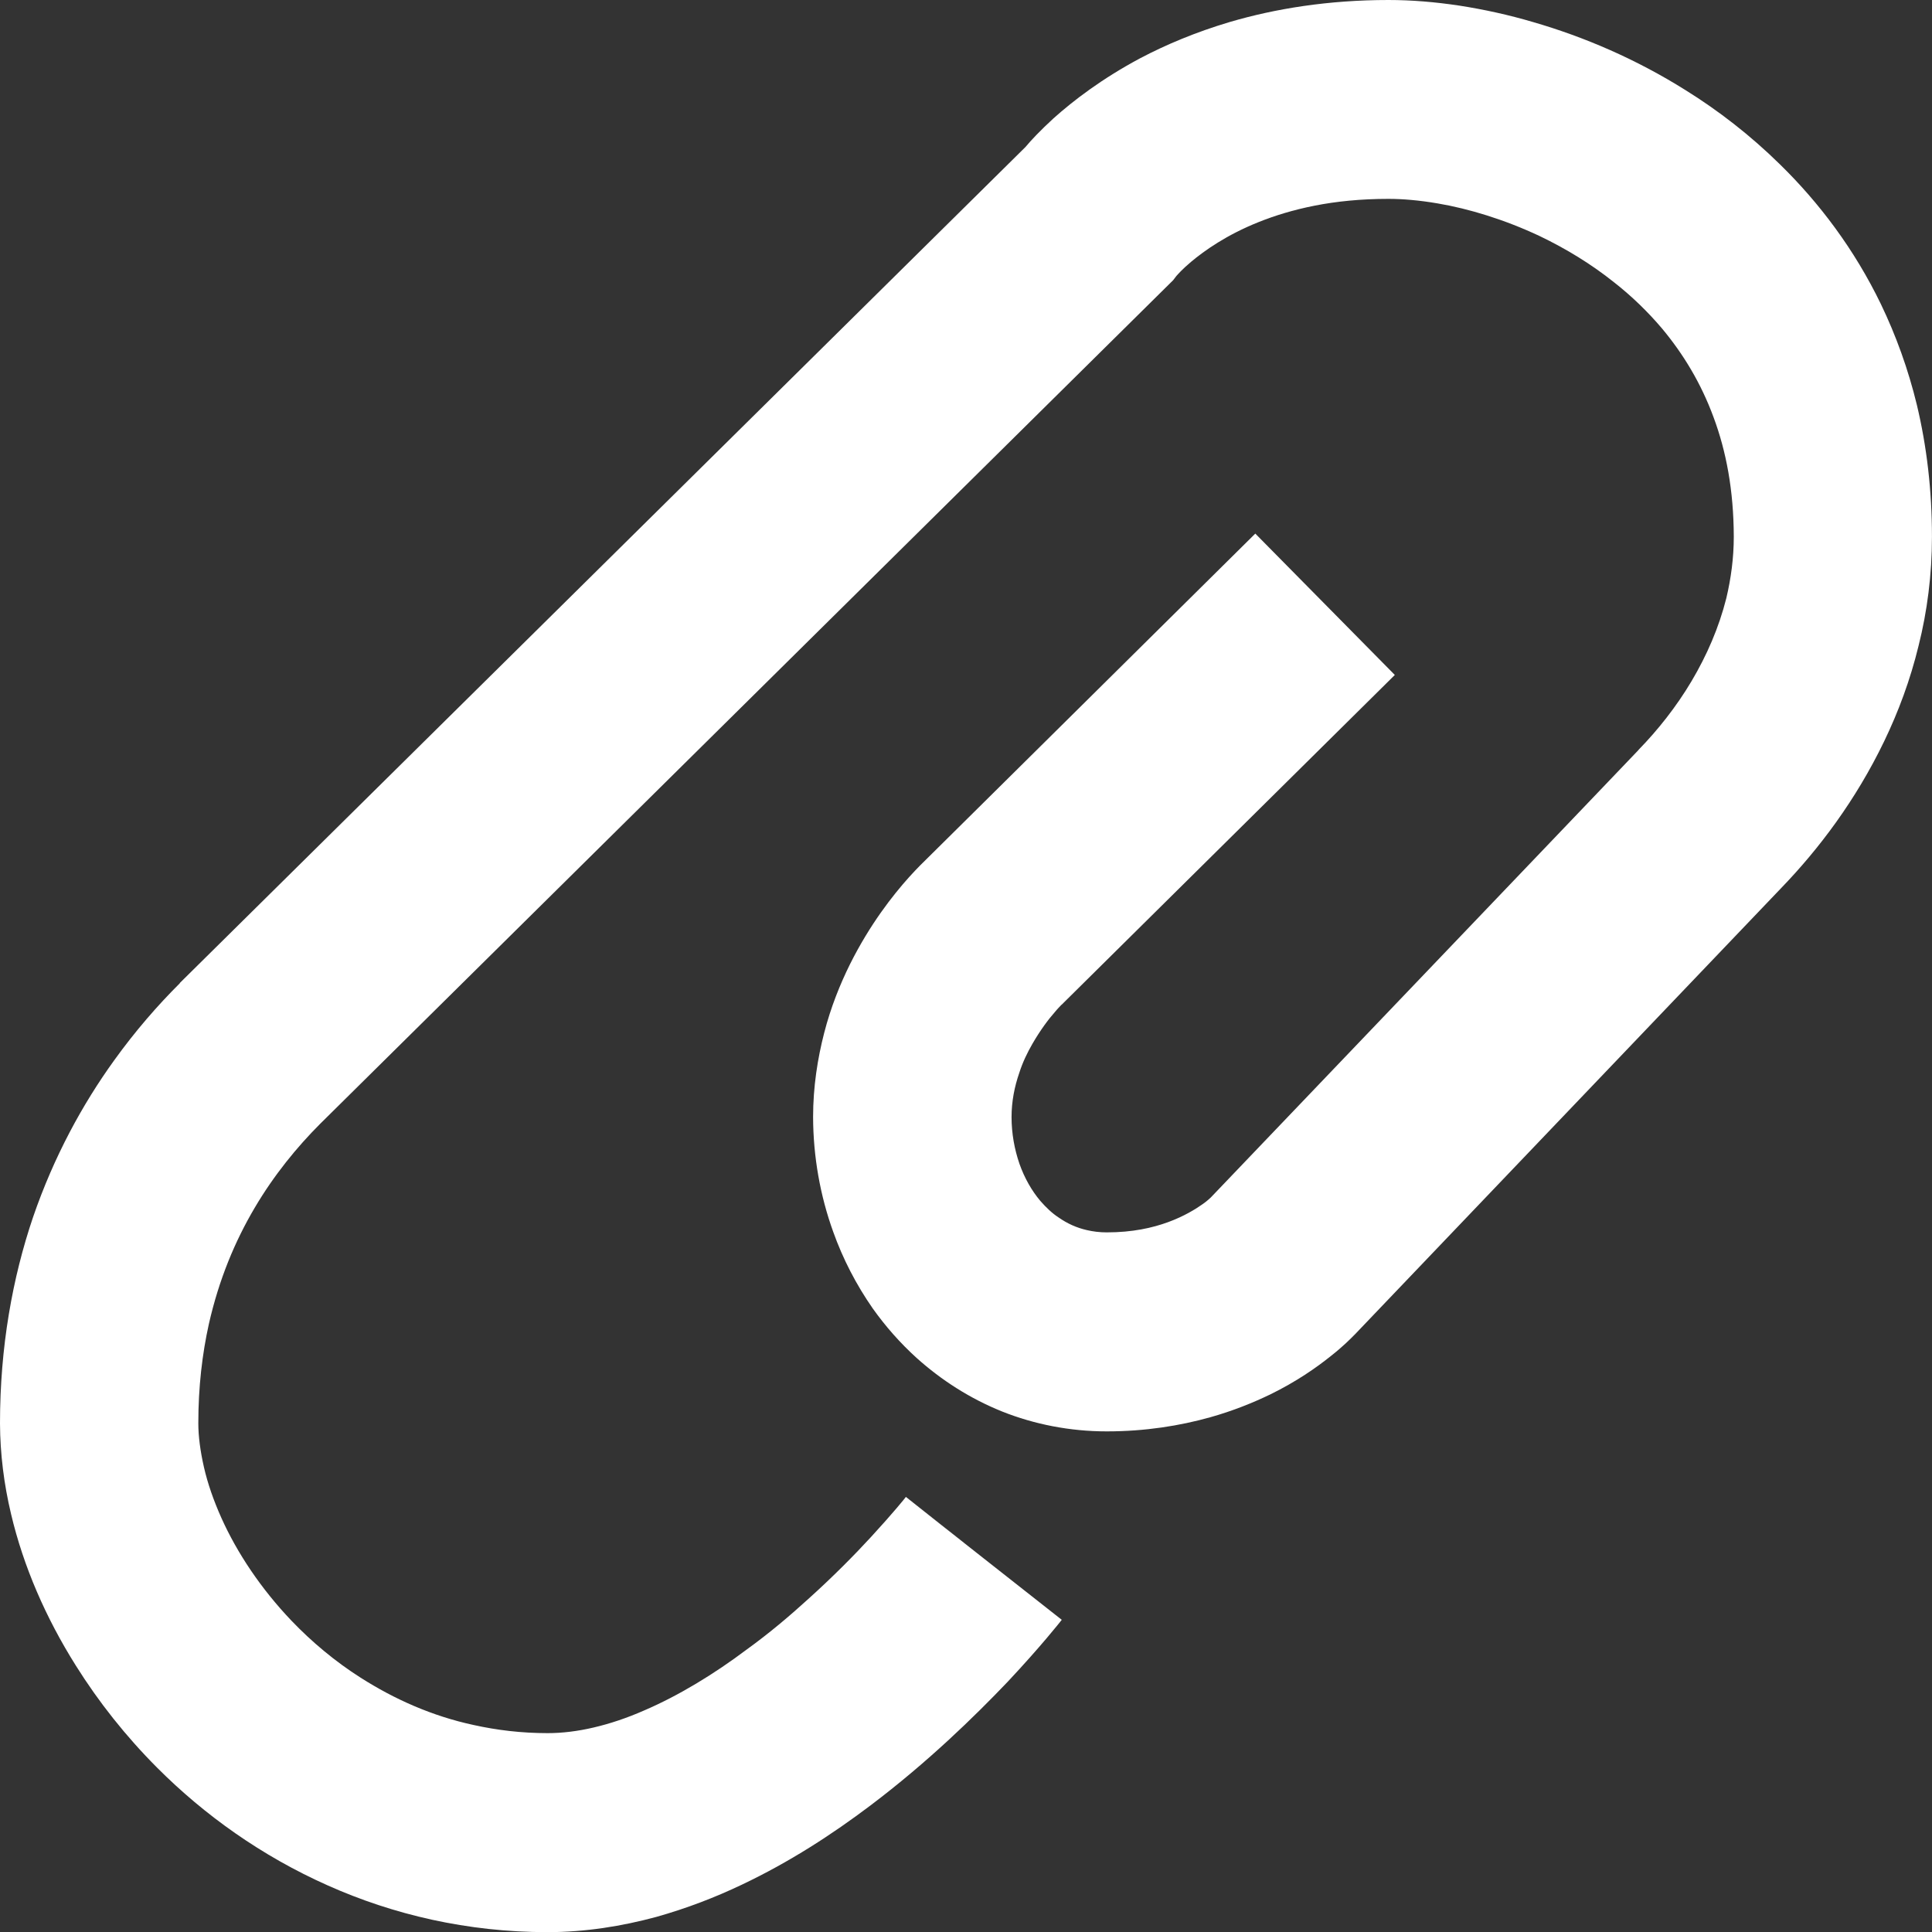 <?xml version="1.0" encoding="UTF-8" standalone="no"?>
<!-- Generator: Adobe Illustrator 16.0.0, SVG Export Plug-In . SVG Version: 6.00 Build 0)  -->
<svg xmlns:dc="http://purl.org/dc/elements/1.1/" xmlns:cc="http://creativecommons.org/ns#" xmlns:rdf="http://www.w3.org/1999/02/22-rdf-syntax-ns#" xmlns:svg="http://www.w3.org/2000/svg" xmlns="http://www.w3.org/2000/svg" xmlns:sodipodi="http://sodipodi.sourceforge.net/DTD/sodipodi-0.dtd" xmlns:inkscape="http://www.inkscape.org/namespaces/inkscape" version="1.1" id="Layer_1" x="0" y="0" width="20" height="20" viewBox="0 0 20 20" inkscape:version="0.48.3.1 r9886" sodipodi:docname="attach.svg">
 <rect x="0" y="0" width="20" height="20" fill="#333333" stroke="none"/>
 <sodipodi:namedview pagecolor="#000000" bordercolor="#666666" borderopacity="1" objecttolerance="10" gridtolerance="10" guidetolerance="10" inkscape:pageopacity="1" inkscape:pageshadow="2" inkscape:window-width="1350" inkscape:window-height="712" id="namedview11" showgrid="false" inkscape:zoom="12.173709" inkscape:cx="-17.89502" inkscape:cy="5.6750851" inkscape:window-x="109" inkscape:window-y="202" inkscape:window-maximized="0" inkscape:current-layer="Layer_1"/>
 <defs id="defs3"/>
 <g id="g5" transform="scale(1.456,1.459)">
  <path d="M 13.629,2.874 C 13.567,2.619 13.48,2.38 13.373,2.158 13.185,1.77 12.935,1.439 12.655,1.166 12.445,0.96 12.217,0.784 11.983,0.639 11.63,0.418 11.263,0.262 10.905,0.158 10.726,0.105 10.55,0.067 10.377,0.04 10.204,0.014 10.036,0 9.872,0 9.446,0 9.068,0.061 8.744,0.156 8.501,0.228 8.29,0.317 8.107,0.413 7.835,0.558 7.632,0.713 7.49,0.84 7.396,0.926 7.33,0.996 7.291,1.043 L 1.279,6.974 1.278,6.977 C 1.12,7.134 0.962,7.315 0.812,7.523 0.587,7.834 0.383,8.206 0.235,8.636 0.089,9.066 0,9.556 0,10.099 c 0.001,0.216 0.028,0.432 0.079,0.645 0.088,0.371 0.246,0.734 0.461,1.075 0.161,0.256 0.354,0.5 0.578,0.724 0.336,0.336 0.743,0.626 1.211,0.834 0.233,0.104 0.482,0.187 0.743,0.244 0.262,0.057 0.536,0.088 0.82,0.088 0.27,0 0.529,-0.042 0.774,-0.108 0.214,-0.06 0.418,-0.138 0.609,-0.229 0.338,-0.16 0.642,-0.357 0.914,-0.562 0.406,-0.306 0.738,-0.629 0.976,-0.878 0.235,-0.25 0.374,-0.426 0.384,-0.439 l -1.109,-0.871 0,0 0.51,0.399 -0.51,-0.4 0.453,0.356 -0.452,-0.356 H 6.44 l 0,0 v 10e-4 l 0,0 C 6.438,10.626 6.347,10.738 6.194,10.904 6.078,11.03 5.925,11.185 5.747,11.345 5.614,11.466 5.467,11.59 5.31,11.703 5.077,11.878 4.825,12.031 4.58,12.136 4.457,12.19 4.337,12.23 4.221,12.257 c -0.115,0.027 -0.225,0.04 -0.328,0.04 -0.185,0 -0.36,-0.021 -0.527,-0.058 C 3.073,12.176 2.805,12.057 2.563,11.903 2.382,11.788 2.217,11.65 2.073,11.5 1.856,11.273 1.686,11.019 1.574,10.77 1.518,10.645 1.476,10.524 1.45,10.41 1.424,10.296 1.41,10.19 1.41,10.099 1.41,9.839 1.438,9.606 1.485,9.394 1.557,9.077 1.671,8.806 1.81,8.571 1.948,8.337 2.112,8.138 2.276,7.974 L 8.341,1.988 8.364,1.958 C 8.373,1.948 8.406,1.91 8.468,1.858 8.564,1.778 8.72,1.667 8.948,1.576 9.063,1.53 9.195,1.489 9.348,1.459 9.501,1.429 9.674,1.411 9.872,1.411 c 0.1,0 0.219,0.01 0.348,0.032 0.226,0.038 0.48,0.116 0.727,0.232 0.186,0.089 0.366,0.198 0.53,0.329 0.124,0.097 0.238,0.207 0.34,0.327 0.152,0.182 0.277,0.388 0.366,0.629 0.09,0.241 0.143,0.518 0.144,0.848 0,0.151 -0.02,0.297 -0.053,0.436 -0.053,0.21 -0.139,0.407 -0.248,0.59 C 11.917,5.017 11.785,5.182 11.65,5.32 L 11.649,5.322 8.609,8.496 C 8.604,8.5 8.586,8.519 8.553,8.542 8.501,8.579 8.418,8.63 8.306,8.671 8.194,8.712 8.052,8.744 7.869,8.744 7.818,8.744 7.771,8.738 7.728,8.728 7.653,8.711 7.588,8.681 7.526,8.638 7.48,8.608 7.437,8.567 7.396,8.52 7.336,8.449 7.284,8.359 7.248,8.257 7.213,8.155 7.192,8.043 7.192,7.926 7.192,7.815 7.213,7.71 7.247,7.612 7.271,7.537 7.305,7.467 7.341,7.405 7.396,7.31 7.455,7.231 7.498,7.183 7.52,7.156 7.537,7.14 7.546,7.13 7.55,7.127 7.553,7.125 7.554,7.123 L 7.562,7.115 9.917,4.789 8.925,3.786 6.593,6.09 C 6.568,6.114 6.521,6.16 6.463,6.224 6.348,6.352 6.185,6.558 6.043,6.842 5.973,6.983 5.907,7.146 5.86,7.328 5.813,7.51 5.781,7.711 5.781,7.926 c 0.001,0.281 0.05,0.557 0.143,0.814 0.069,0.193 0.164,0.376 0.282,0.545 0.09,0.126 0.193,0.243 0.31,0.349 0.176,0.158 0.38,0.289 0.609,0.381 0.229,0.091 0.482,0.141 0.744,0.141 0.273,0 0.521,-0.04 0.735,-0.1 C 8.765,10.011 8.908,9.953 9.031,9.894 9.217,9.803 9.359,9.704 9.46,9.623 9.55,9.553 9.606,9.495 9.634,9.467 l 3.03,-3.166 c 0.268,-0.277 0.53,-0.623 0.732,-1.041 0.101,-0.209 0.186,-0.436 0.245,-0.679 0.061,-0.242 0.095,-0.503 0.095,-0.772 0,-0.33 -0.037,-0.642 -0.107,-0.935 z M 8.362,1.96 l 0,0 0,0 0,0 z" id="path7" inkscape:connector-curvature="0" style="fill:#ffffff"/>
  <polygon points="12.664,6.301 12.664,6.301 12.666,6.299 " id="polygon9" style="fill:#ffffff"/>
 </g>
</svg>
